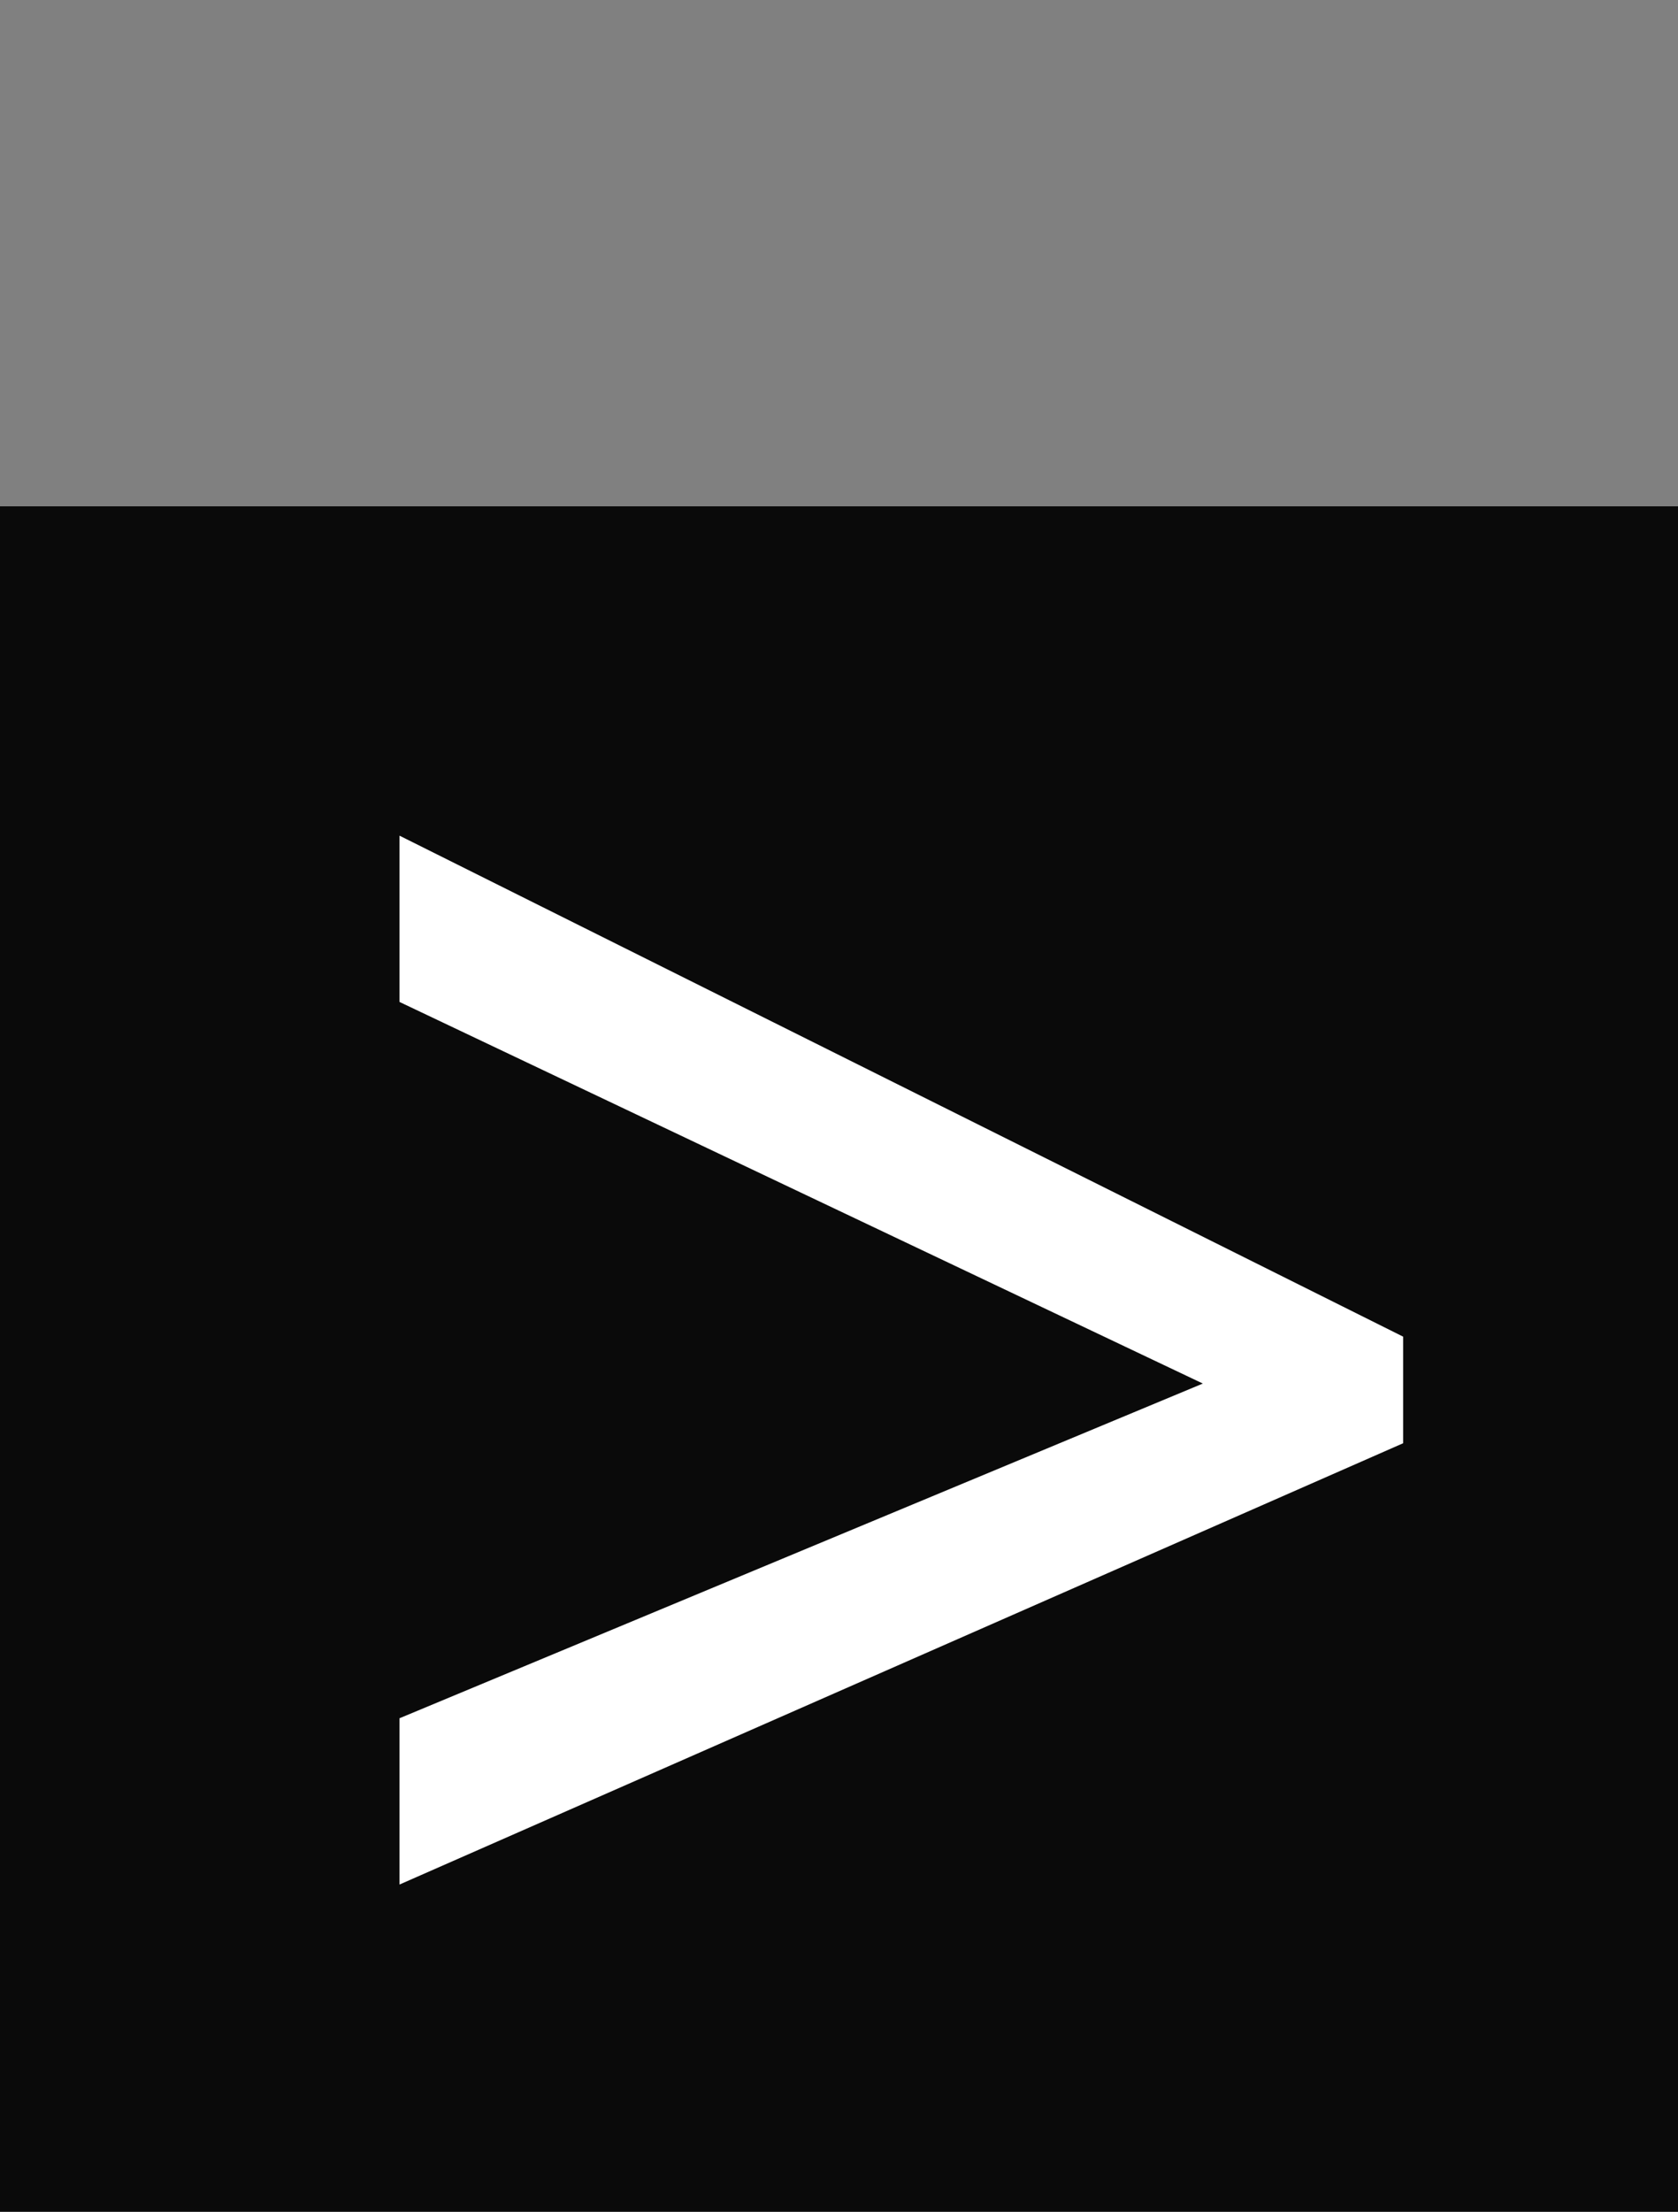 <svg width="63" height="83" viewBox="0 0 63 83" fill="none" xmlns="http://www.w3.org/2000/svg">
<rect x="0" y="0" width="63" height="83" fill="#808080" stroke="none"/>
<rect y="19" width="63" height="64" fill="#0A0A0A"/>
<path d="M15 64.48L45.16 51.92L15 37.6L15 31.36L52.68 50.16L52.68 54.16L15 70.72L15 64.48Z" fill="white"/>
</svg>
